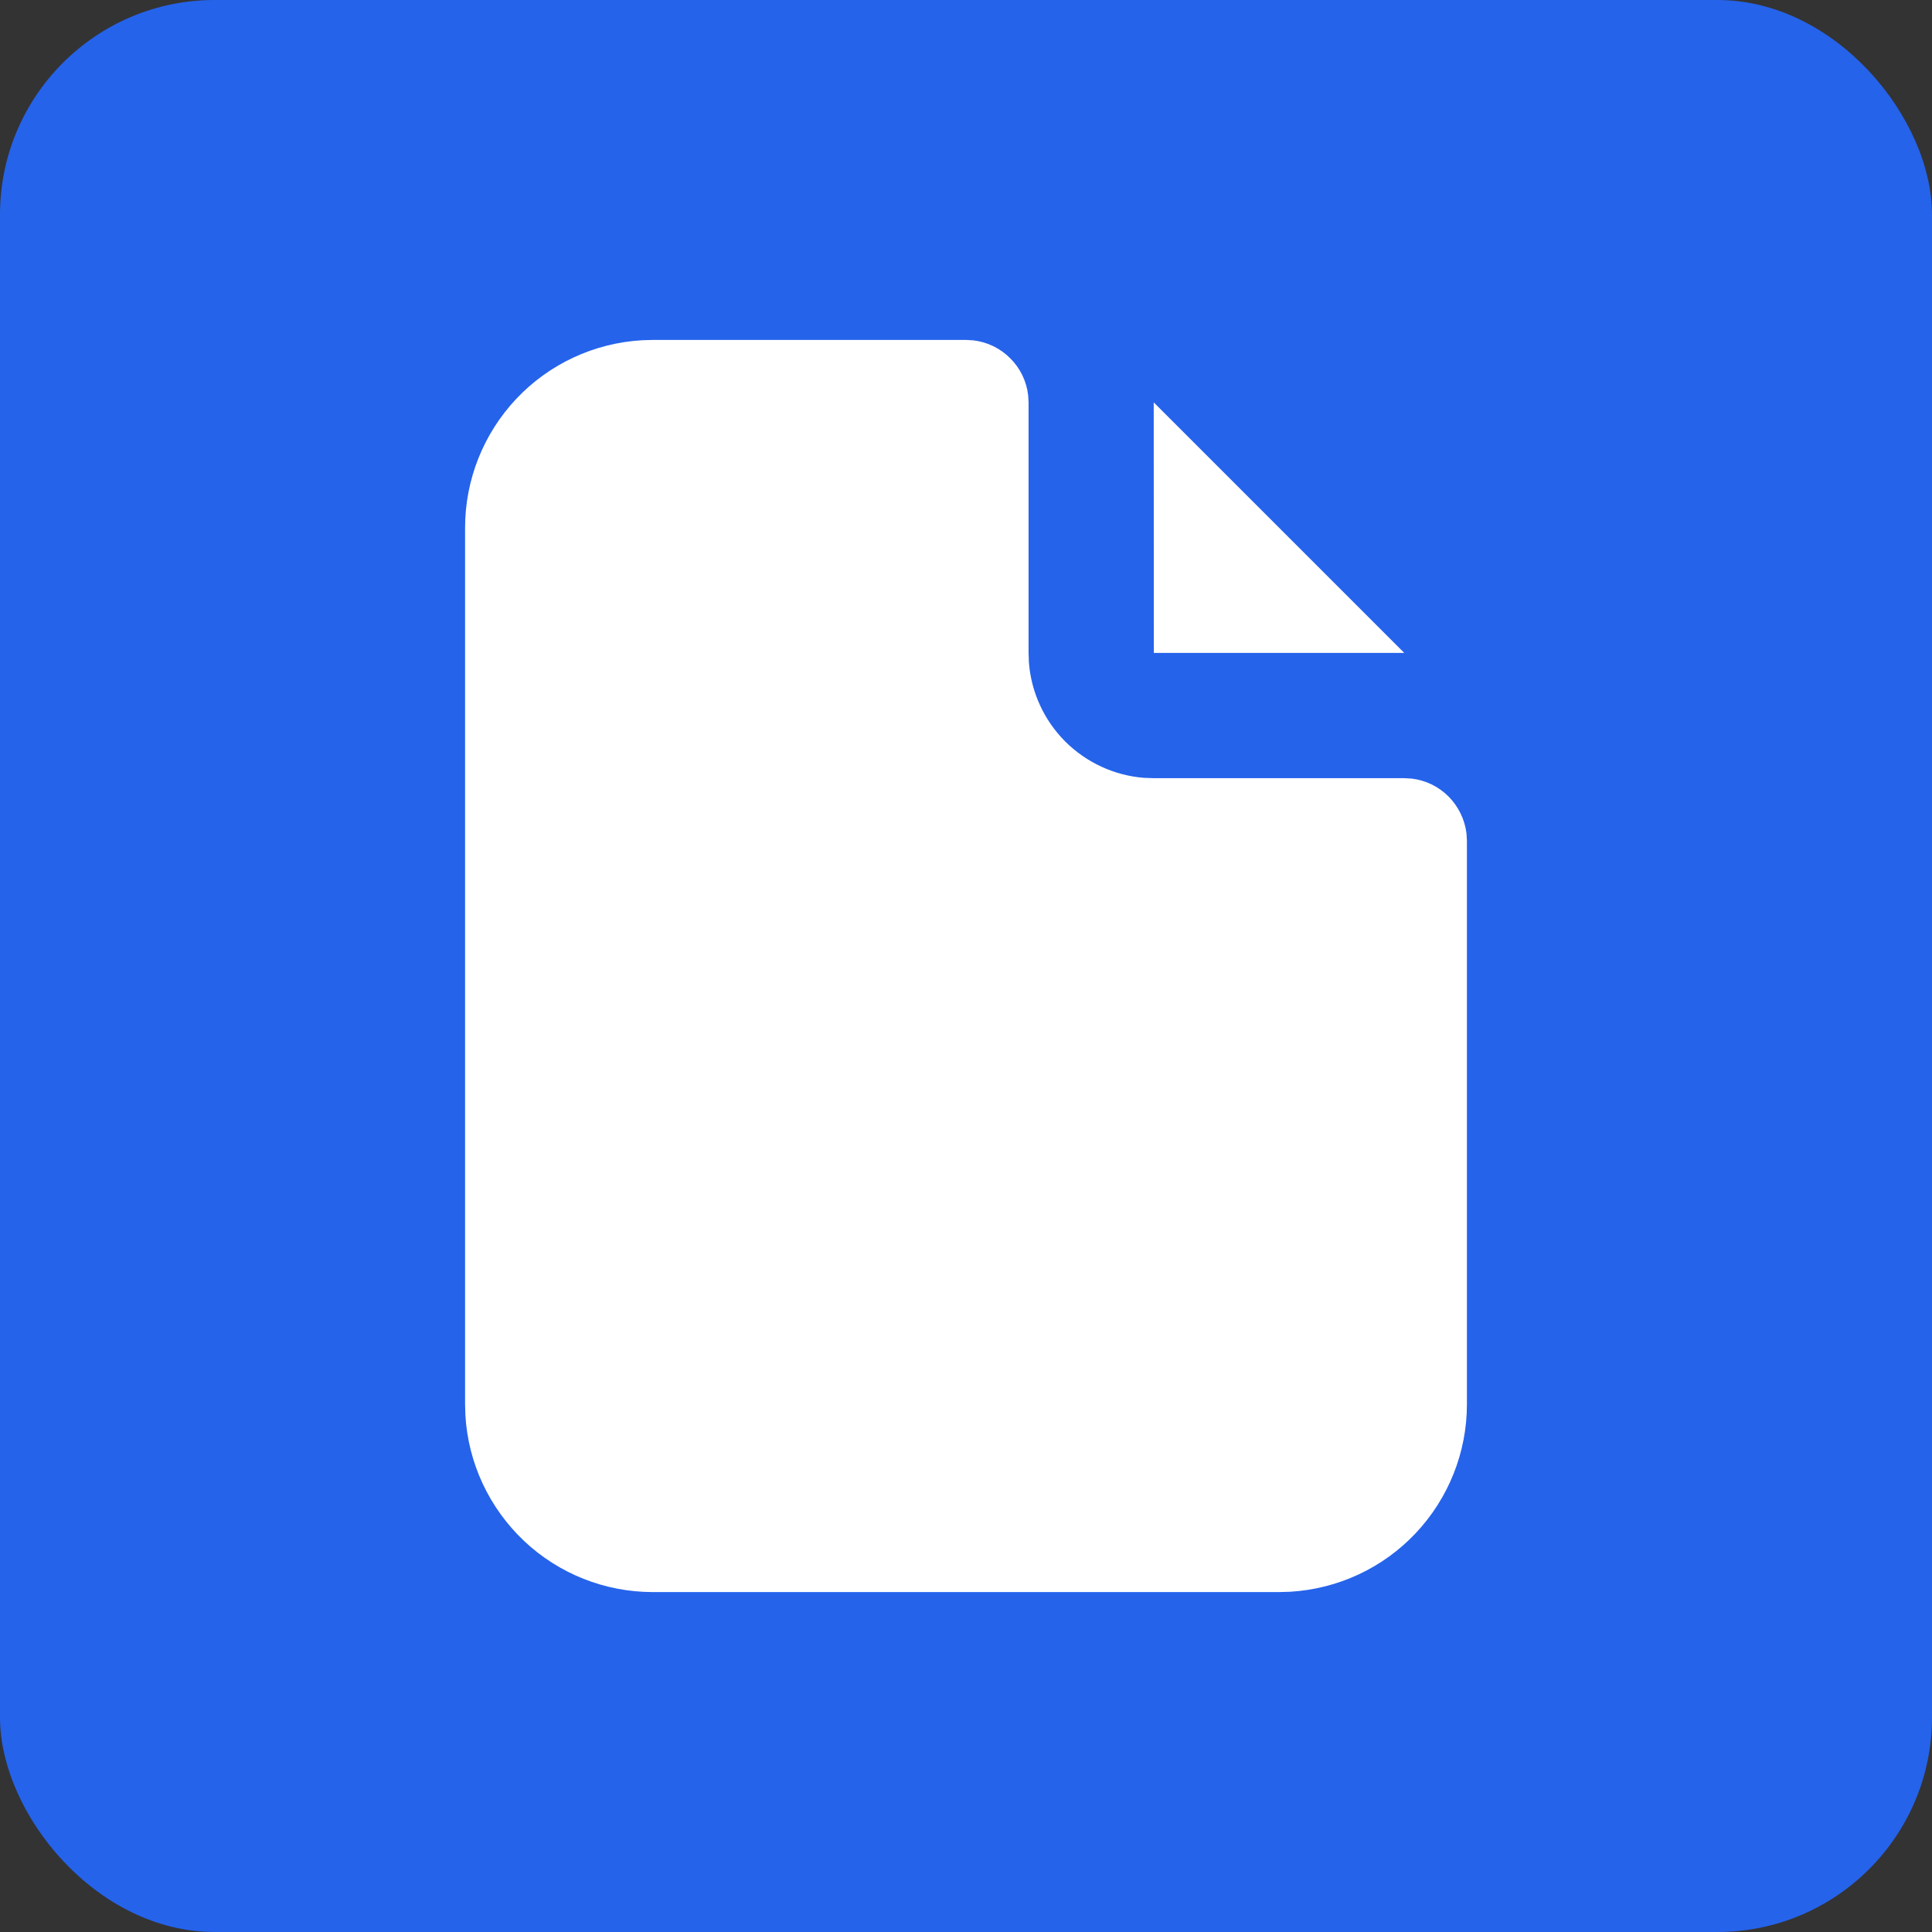 <svg width="18" height="18" viewBox="0 0 18 18" fill="none" xmlns="http://www.w3.org/2000/svg">
<rect x="0" y="0" width="18" height="18" fill="#333333" stroke="none"/>
<rect width="18" height="18" rx="2" fill="#2563EB"/>
<g clip-path="url(#clip0_8_49)">
<path d="M9 3.167L9.068 3.171C9.198 3.186 9.32 3.245 9.412 3.338C9.505 3.43 9.564 3.552 9.579 3.682L9.583 3.75V6.083L9.586 6.171C9.607 6.449 9.727 6.71 9.923 6.907C10.12 7.104 10.381 7.225 10.658 7.247L10.75 7.25H13.083L13.152 7.254C13.282 7.269 13.403 7.328 13.496 7.421C13.588 7.514 13.647 7.635 13.663 7.765L13.667 7.833V13.083C13.667 13.53 13.496 13.959 13.19 14.284C12.884 14.609 12.465 14.804 12.019 14.83L11.917 14.833H6.083C5.637 14.833 5.207 14.663 4.883 14.357C4.558 14.05 4.362 13.632 4.336 13.186L4.333 13.083V4.917C4.333 4.47 4.504 4.041 4.81 3.716C5.116 3.391 5.535 3.196 5.981 3.17L6.083 3.167H9Z" fill="white"/>
<path d="M13.083 6.083H10.75L10.749 3.749L13.083 6.083Z" fill="white"/>
</g>
<defs>
<clipPath id="clip0_8_49">
<rect width="14" height="14" fill="white" transform="translate(2 2)"/>
</clipPath>
</defs>
</svg>
